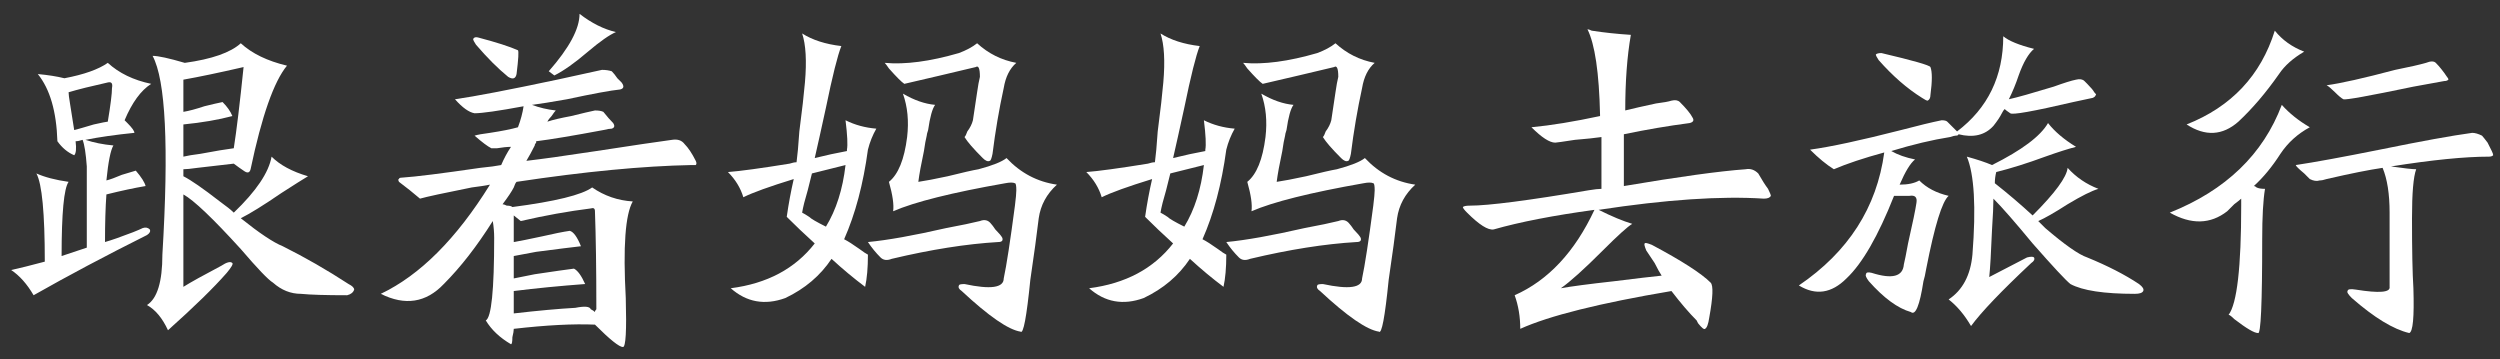<?xml version="1.0" encoding="utf-8"?>
<!-- Generator: Adobe Illustrator 17.0.0, SVG Export Plug-In . SVG Version: 6.00 Build 0)  -->
<!DOCTYPE svg PUBLIC "-//W3C//DTD SVG 1.1//EN" "http://www.w3.org/Graphics/SVG/1.1/DTD/svg11.dtd">
<svg version="1.1" id="图层_1" xmlns="http://www.w3.org/2000/svg" xmlns:xlink="http://www.w3.org/1999/xlink" x="0px" y="0px"
	 width="1043.333px" height="150px" viewBox="0 0 1043.333 150" enable-background="new 0 0 1043.333 150" xml:space="preserve">
<rect x="0" y="0" width="1043.333" height="150" fill="#333333" stroke="none"/>
<g>
	<path fill="#FFFFFF" d="M61.343,98.091c-17.143,8.571-32.917,16.942-47.322,25.121c-2.729-4.674-5.842-8.179-9.347-10.516
		c3.505-0.776,8.179-1.944,14.021-3.505c0-20.247-1.168-32.516-3.505-36.806c3.505,1.561,7.979,2.729,13.437,3.505
		c-1.953,2.729-2.921,13.053-2.921,30.963c3.505-1.168,7.011-2.337,10.516-3.505c0-19.078,0-30.379,0-33.885
		c-0.393-5.449-0.977-9.146-1.753-11.1c-1.168,0.393-2.145,0.584-2.921,0.584c0.383,3.122,0.191,5.066-0.584,5.842
		c-2.729-1.168-5.066-3.113-7.01-5.842c-0.393-12.46-3.122-21.808-8.179-28.042c4.281,0.393,7.978,0.977,11.1,1.752
		c8.179-1.552,14.213-3.697,18.111-6.426c4.673,4.291,10.708,7.211,18.11,8.763c-4.29,2.729-7.987,7.796-11.1,15.19
		c0.384,0.393,0.776,0.785,1.168,1.168c1.944,1.953,2.921,3.313,2.921,4.089c-7.796,0.785-14.605,1.752-20.448,2.921
		c3.505,1.168,7.394,1.954,11.685,2.337c-1.168,1.954-2.146,6.819-2.921,14.605c1.552-0.383,3.697-1.168,6.426-2.337
		c2.72-0.776,4.674-1.36,5.842-1.752c2.337,2.729,3.697,4.875,4.09,6.426c-4.674,0.785-10.133,1.954-16.358,3.505
		c-0.393,5.459-0.584,12.077-0.584,19.863c2.72-0.776,6.618-2.136,11.684-4.089c1.944-0.776,3.305-1.36,4.09-1.753
		c1.168-0.383,2.136-0.191,2.921,0.584C62.895,96.54,62.511,97.316,61.343,98.091z M28.627,38.501c0,0.785,0.192,2.337,0.584,4.674
		c0.776,5.066,1.36,8.763,1.752,11.1c1.552-0.383,4.281-1.168,8.179-2.337c3.505-0.776,5.45-1.168,5.842-1.168
		c1.168-7.01,1.752-11.684,1.752-14.021c0.383-1.944-0.201-2.72-1.752-2.337C37.974,35.973,32.515,37.333,28.627,38.501z
		 M101.654,71.217c-1.168-0.776-2.538-1.753-4.09-2.921c-3.122,0.393-8.179,0.977-15.189,1.753
		c-2.729,0.393-4.674,0.584-5.842,0.584v2.921c3.113,1.561,8.179,5.066,15.19,10.516c2.72,1.954,4.674,3.505,5.842,4.674
		c9.348-8.955,14.605-16.741,15.774-23.369c3.505,3.505,8.562,6.235,15.19,8.179c-1.954,1.168-5.65,3.505-11.1,7.01
		c-7.403,5.066-13.054,8.572-16.942,10.516c7.787,6.235,13.628,10.132,17.526,11.685c9.348,4.673,18.494,9.932,27.458,15.773
		c1.552,0.785,2.337,1.561,2.337,2.337c-0.392,1.168-1.369,1.954-2.921,2.337c-8.964,0-15.391-0.191-19.279-0.584
		c-4.29,0-8.179-1.552-11.684-4.674c-1.954-1.168-6.426-5.842-13.437-14.021C88.801,91.081,80.814,83.486,76.532,81.149v38.558
		c3.113-1.944,8.371-4.865,15.774-8.763c2.337-1.552,3.889-1.944,4.674-1.168c0.383,0.393-0.393,1.753-2.337,4.09
		c-5.458,6.234-13.638,14.222-24.537,23.953c-2.337-5.066-5.258-8.571-8.763-10.516c4.281-2.721,6.426-9.731,6.426-21.032
		c2.72-45.176,1.36-72.826-4.089-82.958c2.337,0,6.81,0.977,13.437,2.921c11.292-1.552,19.078-4.281,23.369-8.179
		c4.674,4.29,11.1,7.403,19.279,9.347c-5.459,6.627-10.516,21.032-15.19,43.232C104.182,72.194,103.206,72.386,101.654,71.217z
		 M76.532,33.243V46.68c2.337-0.383,5.258-1.168,8.763-2.337c3.113-0.776,5.642-1.36,7.595-1.752
		c1.944,1.953,3.304,3.897,4.089,5.842c-5.842,1.561-12.661,2.729-20.448,3.505v13.437c1.552-0.383,3.889-0.776,7.011-1.168
		c6.226-1.168,10.899-1.944,14.021-2.337c1.168-7.394,2.529-18.695,4.09-33.884C91.521,30.322,83.151,32.075,76.532,33.243z"/>
	<path fill="#FFFFFF" d="M251.798,46.68c1.552,1.954,2.921,3.505,4.09,4.674c0.776,1.168,0.584,1.953-0.584,2.337
		c-0.785,0-1.954,0.201-3.505,0.584c-12.469,2.337-21.817,3.898-28.042,4.674v0.584c-0.392,0.393-0.584,0.785-0.584,1.168
		c-1.168,2.337-2.337,4.482-3.505,6.427c6.618-0.776,16.358-2.136,29.211-4.09c15.189-2.337,25.706-3.889,31.548-4.674
		c2.337-0.383,4.089,0.201,5.258,1.753c1.552,1.561,3.113,3.898,4.674,7.011c0.383,0.785,0.383,1.369,0,1.752h-1.753
		c-20.256,0.393-44.601,2.729-73.027,7.011c-0.393,0.393-0.785,1.168-1.168,2.337c-0.785,1.561-2.337,3.897-4.674,7.01
		c0.383,0,0.968,0.201,1.752,0.584c1.168,0,1.944,0.201,2.337,0.584c17.91-2.337,29.01-5.057,33.3-8.179
		c5.057,3.505,10.708,5.458,16.942,5.842c-3.122,5.459-4.089,18.896-2.921,40.311c0.383,13.629,0,20.448-1.168,20.448
		c-1.561,0-5.459-3.122-11.685-9.348c-8.964-0.393-20.256,0.192-33.884,1.753c0,0.776-0.201,1.944-0.584,3.505
		c0,1.944-0.201,2.921-0.584,2.921c-4.674-2.729-8.179-6.043-10.516-9.932c2.337-1.168,3.505-12.652,3.505-34.469
		c0-2.337-0.201-4.674-0.584-7.011c-6.627,10.516-13.437,19.279-20.448,26.29c-7.403,7.796-16.167,9.156-26.29,4.09
		c16.358-7.787,31.547-22.976,45.569-45.569c-1.954,0.393-4.482,0.785-7.595,1.168c-11.685,2.336-18.896,3.897-21.616,4.673
		c-2.729-2.337-5.65-4.673-8.763-7.01c-0.393-0.776-0.393-1.168,0-1.168c0-0.383,0.383-0.584,1.168-0.584
		c5.842-0.383,16.741-1.752,32.716-4.089c3.889-0.383,6.81-0.776,8.764-1.168c1.168-2.72,2.528-5.258,4.089-7.595
		c-1.561,0-3.505,0.201-5.842,0.584c-1.168,0-1.954,0-2.337,0c-1.561-0.776-3.898-2.528-7.01-5.258
		c1.168-0.383,3.304-0.776,6.426-1.168c5.057-0.776,8.955-1.552,11.684-2.337c1.168-3.113,1.944-6.034,2.337-8.763
		c-10.516,1.954-17.335,2.921-20.447,2.921c-2.337-0.383-5.066-2.337-8.179-5.842c8.179-1.168,22.392-3.889,42.648-8.179
		c8.955-1.944,15.189-3.305,18.695-4.089c1.552,0,2.921,0.201,4.089,0.584c0.776,0.785,1.552,1.753,2.337,2.921
		c0.776,0.785,1.36,1.37,1.752,1.753c1.168,1.561,0.968,2.538-0.584,2.921c-3.898,0.393-11.301,1.753-22.2,4.09
		c-6.627,1.168-11.493,1.953-14.605,2.337c3.113,1.168,6.426,1.953,9.932,2.336c-0.393,0.393-0.977,1.168-1.752,2.337
		c-0.785,0.785-1.37,1.561-1.753,2.337c2.337-0.776,5.642-1.552,9.932-2.337c4.674-1.168,7.979-1.944,9.932-2.337
		C249.844,46.096,251.013,46.297,251.798,46.68z M199.802,15.717c7.394,1.953,12.853,3.706,16.358,5.258
		c0.383,0.393,0.192,3.706-0.584,9.932c-0.393,1.954-1.561,2.337-3.505,1.168c-4.291-3.505-8.763-7.978-13.437-13.437
		c-0.785-1.168-1.168-1.944-1.168-2.337C197.849,15.525,198.634,15.333,199.802,15.717z M217.329,92.249l-2.921-2.337
		c0,3.505,0,7.211,0,11.1c2.337-0.383,6.226-1.168,11.684-2.337c5.057-1.168,8.955-1.944,11.685-2.337
		c1.552,0.393,3.113,2.538,4.674,6.427c-3.505,0.392-9.74,1.168-18.695,2.336c-4.29,0.785-7.403,1.37-9.347,1.753v9.348
		c1.944-0.384,4.865-0.968,8.763-1.753c7.787-1.168,13.236-1.944,16.358-2.337c1.552,0.785,3.113,2.921,4.674,6.426
		c-10.516,0.785-20.448,1.753-29.795,2.921v9.347c10.124-1.168,18.695-1.944,25.706-2.336c3.889-0.776,6.034-0.584,6.426,0.584
		c0.776,0.383,1.36,0.776,1.752,1.168c0-0.393,0.192-0.785,0.584-1.168v-0.584c0-16.358-0.201-29.795-0.584-40.311
		c0-1.168-0.584-1.552-1.752-1.168C237.192,88.16,227.452,89.912,217.329,92.249z M231.35,31.491l-2.337-1.753
		c8.562-9.731,12.853-17.718,12.853-23.953c5.057,3.897,10.124,6.426,15.19,7.595c-2.729,1.168-6.627,3.897-11.685,8.179
		C239.912,26.233,235.239,29.546,231.35,31.491z"/>
	<path fill="#FFFFFF" d="M352.867,50.186c3.889,1.953,8.179,3.122,12.853,3.505c-1.561,2.729-2.729,5.65-3.505,8.763
		c-1.953,14.414-5.258,26.874-9.932,37.39c1.552,0.785,3.697,2.146,6.427,4.09c1.552,1.168,2.72,1.953,3.505,2.336
		c0,5.459-0.392,9.932-1.168,13.437c-4.673-3.505-9.347-7.394-14.021-11.684c-4.674,7.011-11.1,12.469-19.279,16.358
		c-8.571,3.122-16.166,1.753-22.784-4.089c15.189-1.944,26.874-8.179,35.053-18.695c-4.29-3.889-8.179-7.595-11.684-11.1
		c0.776-5.45,1.752-10.708,2.921-15.774c-10.132,3.122-17.143,5.65-21.032,7.595c-1.168-3.889-3.313-7.394-6.426-10.516
		c5.057-0.383,13.628-1.552,25.706-3.505c1.168-0.383,2.136-0.584,2.921-0.584c0.383-2.72,0.776-7.011,1.168-12.853
		c1.168-8.955,1.944-15.774,2.337-20.448c0.776-8.955,0.383-15.774-1.168-20.448c4.281,2.729,9.731,4.482,16.358,5.258
		c-1.561,3.897-3.706,12.469-6.426,25.705c-1.954,8.964-3.505,15.975-4.674,21.032c4.674-1.168,9.147-2.136,13.437-2.921v-0.584
		C353.835,60.51,353.643,56.42,352.867,50.186z M334.757,88.744c0.776,0.393,1.752,0.977,2.921,1.753
		c0.776,0.785,3.113,2.145,7.011,4.089c4.281-7.011,7.011-15.573,8.179-25.706c-4.674,1.168-9.348,2.337-14.021,3.505
		c-0.393,1.561-0.977,3.898-1.752,7.011C335.925,83.294,335.14,86.407,334.757,88.744z M408.952,92.249
		c1.945-0.776,3.505-0.383,4.674,1.168c0.383,0.393,0.968,1.168,1.753,2.337c1.552,1.561,2.528,2.729,2.921,3.505
		c0.383,1.168-0.201,1.752-1.752,1.752c-13.246,0.785-28.042,3.122-44.4,7.011c-1.954,0.785-3.505,0.584-4.674-0.584
		c-1.954-1.944-3.706-4.089-5.258-6.426c8.179-0.776,19.079-2.72,32.716-5.842C401.156,94.002,405.83,93.034,408.952,92.249z
		 M377.404,34.996c-1.168-0.776-3.313-2.921-6.426-6.426c-0.785-1.168-1.37-1.944-1.753-2.337
		c8.562,0.785,18.887-0.584,30.963-4.089c3.113-1.168,5.642-2.529,7.595-4.089c4.673,4.29,10.123,7.01,16.358,8.179
		c-2.729,2.337-4.482,5.842-5.258,10.516c-1.954,8.964-3.505,18.111-4.674,27.458c-0.393,1.954-0.785,2.921-1.168,2.921
		c-0.785,0.392-1.753,0-2.921-1.168c-3.897-3.889-6.426-6.81-7.595-8.764c0.383-0.383,0.776-1.168,1.168-2.336
		c1.168-1.552,1.944-3.113,2.337-4.674c0.383-2.337,0.968-6.226,1.753-11.685c0.383-2.72,0.776-4.865,1.168-6.426
		c0-3.505-0.584-4.865-1.752-4.089C397.46,30.322,387.527,32.659,377.404,34.996z M370.978,75.891
		c3.889-3.113,6.426-9.348,7.595-18.695c0.776-6.618,0.191-12.652-1.753-18.11c4.674,2.729,9.147,4.29,13.437,4.674
		c-1.168,1.561-2.145,5.066-2.921,10.516c-0.393,1.168-0.584,1.954-0.584,2.337c-0.392,1.561-0.785,3.706-1.168,6.426
		c-1.168,5.459-1.953,9.74-2.336,12.853c2.72-0.383,6.81-1.168,12.269-2.337c6.225-1.552,10.516-2.529,12.853-2.921
		c5.842-1.552,9.731-3.113,11.685-4.673c5.842,6.234,12.853,9.932,21.032,11.1c-4.291,3.897-6.819,8.571-7.595,14.021
		c-0.785,6.627-1.953,15.189-3.505,25.706c-1.561,15.573-2.921,22.785-4.09,21.616c-5.066-0.785-13.245-6.427-24.537-16.942
		c-1.168-0.776-1.561-1.552-1.168-2.337c0-0.383,0.776-0.584,2.337-0.584c10.899,2.337,16.358,1.561,16.358-2.336
		c1.168-5.45,2.72-15.573,4.673-30.379c0.384-3.113,0.584-5.258,0.584-6.426c0-1.944-0.201-2.921-0.584-2.921
		c-0.785-0.383-2.145-0.383-4.089,0c-22.2,3.898-37.782,7.796-46.737,11.685C373.114,85.44,372.53,81.35,370.978,75.891z"/>
	<path fill="#FFFFFF" d="M502.426,50.186c3.889,1.953,8.179,3.122,12.853,3.505c-1.561,2.729-2.729,5.65-3.505,8.763
		c-1.953,14.414-5.258,26.874-9.932,37.39c1.552,0.785,3.697,2.146,6.427,4.09c1.552,1.168,2.72,1.953,3.505,2.336
		c0,5.459-0.392,9.932-1.168,13.437c-4.673-3.505-9.347-7.394-14.021-11.684c-4.674,7.011-11.1,12.469-19.279,16.358
		c-8.571,3.122-16.166,1.753-22.784-4.089c15.189-1.944,26.874-8.179,35.053-18.695c-4.29-3.889-8.179-7.595-11.684-11.1
		c0.776-5.45,1.752-10.708,2.921-15.774c-10.132,3.122-17.143,5.65-21.032,7.595c-1.168-3.889-3.313-7.394-6.426-10.516
		c5.057-0.383,13.628-1.552,25.706-3.505c1.168-0.383,2.136-0.584,2.921-0.584c0.383-2.72,0.776-7.011,1.168-12.853
		c1.168-8.955,1.944-15.774,2.337-20.448c0.776-8.955,0.383-15.774-1.168-20.448c4.281,2.729,9.731,4.482,16.358,5.258
		c-1.561,3.897-3.706,12.469-6.426,25.705c-1.954,8.964-3.505,15.975-4.674,21.032c4.674-1.168,9.147-2.136,13.437-2.921v-0.584
		C503.394,60.51,503.202,56.42,502.426,50.186z M484.316,88.744c0.776,0.393,1.752,0.977,2.921,1.753
		c0.776,0.785,3.113,2.145,7.011,4.089c4.281-7.011,7.011-15.573,8.179-25.706c-4.674,1.168-9.348,2.337-14.021,3.505
		c-0.393,1.561-0.977,3.898-1.752,7.011C485.484,83.294,484.699,86.407,484.316,88.744z M558.511,92.249
		c1.944-0.776,3.505-0.383,4.674,1.168c0.383,0.393,0.967,1.168,1.752,2.337c1.552,1.561,2.529,2.729,2.922,3.505
		c0.383,1.168-0.201,1.752-1.753,1.752c-13.245,0.785-28.043,3.122-44.4,7.011c-1.954,0.785-3.505,0.584-4.674-0.584
		c-1.954-1.944-3.706-4.089-5.258-6.426c8.179-0.776,19.079-2.72,32.716-5.842C550.716,94.002,555.389,93.034,558.511,92.249z
		 M526.964,34.996c-1.169-0.776-3.313-2.921-6.426-6.426c-0.785-1.168-1.37-1.944-1.753-2.337
		c8.562,0.785,18.886-0.584,30.963-4.089c3.113-1.168,5.642-2.529,7.595-4.089c4.674,4.29,10.124,7.01,16.358,8.179
		c-2.729,2.337-4.482,5.842-5.258,10.516c-1.954,8.964-3.506,18.111-4.674,27.458c-0.393,1.954-0.785,2.921-1.169,2.921
		c-0.784,0.392-1.752,0-2.921-1.168c-3.897-3.889-6.426-6.81-7.595-8.764c0.384-0.383,0.776-1.168,1.169-2.336
		c1.168-1.552,1.944-3.113,2.337-4.674c0.383-2.337,0.967-6.226,1.752-11.685c0.384-2.72,0.776-4.865,1.169-6.426
		c0-3.505-0.585-4.865-1.753-4.089C547.018,30.322,537.087,32.659,526.964,34.996z M520.537,75.891
		c3.889-3.113,6.426-9.348,7.594-18.695c0.776-6.618,0.192-12.652-1.752-18.11c4.674,2.729,9.146,4.29,13.437,4.674
		c-1.168,1.561-2.146,5.066-2.921,10.516c-0.393,1.168-0.584,1.954-0.584,2.337c-0.393,1.561-0.785,3.706-1.169,6.426
		c-1.168,5.459-1.953,9.74-2.337,12.853c2.721-0.383,6.81-1.168,12.269-2.337c6.226-1.552,10.517-2.529,12.853-2.921
		c5.843-1.552,9.731-3.113,11.685-4.673c5.843,6.234,12.853,9.932,21.032,11.1c-4.29,3.897-6.819,8.571-7.595,14.021
		c-0.785,6.627-1.954,15.189-3.506,25.706c-1.561,15.573-2.921,22.785-4.089,21.616c-5.066-0.785-13.246-6.427-24.537-16.942
		c-1.169-0.776-1.562-1.552-1.169-2.337c0-0.383,0.776-0.584,2.337-0.584c10.899,2.337,16.358,1.561,16.358-2.336
		c1.168-5.45,2.72-15.573,4.674-30.379c0.383-3.113,0.584-5.258,0.584-6.426c0-1.944-0.201-2.921-0.584-2.921
		c-0.785-0.383-2.146-0.383-4.09,0c-22.2,3.898-37.782,7.796-46.737,11.685C522.673,85.44,522.089,81.35,520.537,75.891z"/>
	<path fill="#FFFFFF" d="M701.06,42.591c2.72,2.729,4.473,4.875,5.258,6.426c0.776,1.168,0.384,1.954-1.168,2.337
		c-8.965,1.168-18.111,2.729-27.459,4.673c0,7.011,0,14.222,0,21.616c22.977-3.889,39.919-6.226,50.827-7.011
		c1.944-0.383,3.697,0.201,5.258,1.753c1.552,2.729,2.921,4.875,4.09,6.426c0.775,1.561,1.168,2.538,1.168,2.921
		c-0.393,0.785-1.369,1.168-2.921,1.168c-17.919-1.168-40.895,0.393-68.938,4.674c5.45,2.729,10.123,4.674,14.021,5.842
		c-1.954,1.168-6.043,4.875-12.269,11.1c-7.796,7.795-13.638,13.054-17.526,15.774c4.281-0.776,11.684-1.753,22.2-2.921
		c9.348-1.168,15.965-1.944,19.863-2.336c-0.785-1.168-1.753-2.921-2.921-5.258c-1.562-2.337-2.729-4.089-3.506-5.258
		c-0.785-1.944-0.977-2.921-0.584-2.921c0-0.384,0.968-0.192,2.921,0.584c12.46,6.627,20.64,11.885,24.537,15.774
		c1.169,1.168,0.968,6.043-0.584,14.605c-0.393,2.72-0.977,4.281-1.753,4.674c-0.393,0.383-1.369-0.393-2.921-2.337l-0.584-1.168
		c-3.122-3.122-6.628-7.202-10.517-12.269c-29.995,5.066-51.027,10.315-63.095,15.774c0-5.066-0.785-9.731-2.337-14.021
		c14.021-6.226,25.121-18.111,33.3-35.637c-17.143,2.337-31.164,5.066-42.063,8.179c-2.337,0.393-6.043-1.944-11.1-7.011
		c-1.169-1.168-1.753-1.944-1.753-2.337c0.384-0.383,1.36-0.584,2.921-0.584c7.787,0,24.337-2.136,49.658-6.426
		c2.337-0.384,4.09-0.584,5.259-0.584c0-7.011,0-14.213,0-21.616c-2.729,0.393-6.427,0.785-11.101,1.168
		c-5.066,0.785-7.796,1.168-8.179,1.168c-2.337,0-5.65-2.136-9.932-6.426c8.179-0.776,17.718-2.337,28.626-4.674v-0.584
		c-0.393-17.526-2.145-29.403-5.258-35.637c0.384,0,0.968,0.201,1.753,0.584c5.057,0.785,10.516,1.37,16.358,1.753
		c-1.562,8.964-2.337,19.48-2.337,31.547c3.112-0.776,7.394-1.752,12.853-2.921c3.112-0.383,5.258-0.776,6.426-1.168
		C699.107,41.623,700.275,41.815,701.06,42.591z"/>
	<path fill="#FFFFFF" d="M799.209,66.544c-1.953,1.561-4.09,5.066-6.427,10.516c3.506,0,6.226-0.584,8.18-1.753
		c3.112,3.122,7.202,5.258,12.269,6.426c-2.729,2.337-5.843,12.47-9.348,30.379c-0.393,2.337-0.785,4.09-1.169,5.258
		c-1.561,10.133-3.313,14.405-5.258,12.853c-5.459-1.552-11.301-5.842-17.526-12.853c-1.168-1.552-1.561-2.528-1.168-2.921
		c0-0.776,0.775-0.968,2.337-0.584c8.562,2.729,13.044,1.561,13.437-3.505c0.384-1.552,0.968-4.473,1.753-8.763
		c1.944-8.562,3.112-14.213,3.505-16.942c0.384-2.337-0.584-3.305-2.921-2.921c-1.953,0-4.09,0-6.427,0
		c-6.627,16.751-13.245,28.244-19.863,34.469c-6.234,6.234-12.853,7.211-19.863,2.921c20.64-14.021,32.516-32.515,35.638-55.5
		c-8.572,2.337-15.582,4.673-21.032,7.01c-3.122-1.944-6.426-4.673-9.932-8.179c8.562-1.168,21.224-3.889,37.975-8.179
		c7.394-1.944,13.044-3.304,16.941-4.089c1.169,0,1.944,0.201,2.337,0.584c0.384,0.393,0.776,0.785,1.169,1.168
		c0.383,0.393,1.36,1.369,2.921,2.921c12.853-9.731,19.279-22.977,19.279-39.727c2.337,1.954,6.618,3.706,12.853,5.258
		c-2.337,1.954-4.481,5.651-6.426,11.101c-1.169,3.505-2.538,6.819-4.09,9.932c3.505-0.776,9.73-2.529,18.694-5.258
		c4.281-1.552,7.395-2.528,9.348-2.921c1.552-0.383,2.721-0.192,3.506,0.584l1.168,1.168c1.552,1.561,2.528,2.729,2.921,3.505
		c0.776,0.785,0.968,1.168,0.585,1.168c0,0.393-0.393,0.785-1.169,1.168c-1.953,0.393-4.674,0.977-8.179,1.753
		c-16.751,3.897-25.514,5.458-26.29,4.673c-1.168-0.776-1.953-1.36-2.337-1.752c-0.393,0.393-0.785,0.977-1.168,1.752
		c-0.785,1.561-1.954,3.314-3.506,5.258c-3.505,3.897-8.38,5.066-14.605,3.505c0,0.393-0.393,0.584-1.168,0.584
		c-0.393,0-1.169,0.201-2.337,0.584c-7.403,1.168-15.582,3.122-24.537,5.842C791.997,64.599,795.311,65.768,799.209,66.544z
		 M785.187,22.143c13.236,3.122,20.056,5.066,20.448,5.842c0.775,1.953,0.775,5.842,0,11.684c0,1.168-0.393,1.954-1.169,2.337
		c-0.393,0-1.168-0.383-2.337-1.168c-6.234-3.889-12.269-9.146-18.11-15.774c-0.785-1.168-1.169-1.944-1.169-2.337
		C783.234,22.344,784.019,22.143,785.187,22.143z M830.173,115.618l15.773-8.179c1.552-0.383,2.528-0.383,2.921,0
		c0.384,0.785,0,1.561-1.168,2.337c-12.47,11.685-20.841,20.448-25.122,26.29c-2.729-4.674-5.842-8.371-9.347-11.1
		c5.842-3.889,9.146-10.124,9.932-18.695c1.552-19.863,0.775-33.492-2.337-40.895c4.281,1.168,7.786,2.337,10.516,3.505
		c12.46-6.226,20.247-12.068,23.369-17.526c2.72,3.505,6.617,6.819,11.684,9.932c-3.122,0.785-7.402,2.145-12.853,4.089
		c-7.403,2.729-14.222,4.875-20.447,6.426c-0.393,1.561-0.584,3.122-0.584,4.674c5.449,4.291,10.707,8.763,15.773,13.437
		c9.348-9.348,14.213-15.965,14.605-19.863c3.505,3.898,7.786,6.819,12.853,8.763c-2.729,0.785-7.011,2.921-12.853,6.426
		c-5.459,3.505-9.549,5.842-12.269,7.011c0.775,0.785,1.753,1.752,2.921,2.921c8.179,7.011,14.021,11.1,17.526,12.269
		c8.562,3.505,15.774,7.211,21.616,11.1c1.552,1.168,2.136,2.146,1.753,2.921c-0.393,0.785-1.562,1.168-3.506,1.168
		c-12.853,0-21.816-1.36-26.874-4.09c-1.953-1.552-7.211-7.202-15.773-16.942c-7.403-8.955-12.853-15.19-16.358-18.695
		c0,2.729-0.2,7.011-0.584,12.853C830.948,105.494,830.555,112.112,830.173,115.618z"/>
	<path fill="#FFFFFF" d="M963.958,53.107c-5.066,2.729-9.155,6.426-12.269,11.1c-3.505,5.459-7.211,9.932-11.1,13.437
		c0.383,0,0.775,0.201,1.168,0.584c0.776,0.392,1.944,0.584,3.506,0.584c-0.785,4.674-1.169,11.685-1.169,21.032
		c0,26.874-0.584,39.918-1.753,39.143c-1.561,0-4.874-1.954-9.932-5.842c-1.168-1.168-1.953-1.752-2.337-1.752
		c3.506-4.674,5.258-19.863,5.258-45.569c0-1.168,0-2.136,0-2.921c-0.392,0.393-1.369,1.168-2.921,2.337
		c-1.168,1.168-2.145,2.146-2.921,2.921c-7.011,5.458-14.998,5.65-23.953,0.584c23.369-9.347,38.942-24.336,46.737-44.984
		C955.386,47.264,959.284,50.386,963.958,53.107z M961.621,21.559c-4.674,2.729-8.179,5.842-10.516,9.348
		c-5.459,7.796-11.101,14.414-16.942,19.863c-6.627,5.842-13.829,6.235-21.616,1.168c18.695-7.394,30.964-20.447,36.806-39.143
		C952.466,16.694,956.554,19.614,961.621,21.559z M1031.727,55.444c1.168,0,2.528,0.393,4.089,1.168
		c0.384,0.393,1.169,1.369,2.337,2.921c0.776,1.561,1.36,2.729,1.753,3.505c0.384,0.785,0.584,1.369,0.584,1.753
		c-0.393,0.393-0.977,0.584-1.752,0.584c-10.133,0-23.762,1.369-40.895,4.089c5.449,0.785,8.955,1.168,10.516,1.168
		c-1.168,3.122-1.753,9.932-1.753,20.448c0,13.245,0.192,22.985,0.585,29.211c0.383,12.068-0.201,18.302-1.753,18.695
		c-6.627-1.561-14.605-6.426-23.953-14.605c-1.561-1.552-2.145-2.528-1.752-2.921c0-0.776,1.168-0.968,3.505-0.584
		c9.73,1.561,14.404,1.168,14.021-1.168c0-8.562,0-18.886,0-30.963c0-7.787-0.977-14.021-2.921-18.695
		c-5.459,0.785-13.246,2.337-23.369,4.674c-1.168,0.393-2.146,0.584-2.921,0.584c-1.169,0.393-2.538,0.201-4.09-0.584
		c-0.393-0.383-1.168-1.168-2.337-2.337c-2.337-1.944-3.505-3.113-3.505-3.505c7.786-1.168,19.471-3.305,35.053-6.426
		C1010.302,58.949,1023.155,56.612,1031.727,55.444z M1016.538,26.233c1.552,1.561,3.112,3.505,4.673,5.842
		c0.384,0.393,0.585,0.785,0.585,1.168c-0.393,0.393-0.977,0.584-1.753,0.584c-2.337,0.393-6.627,1.168-12.853,2.337
		c-18.695,3.898-28.436,5.65-29.211,5.258c-0.785-0.384-1.954-1.36-3.506-2.921c-1.561-1.552-2.729-2.528-3.505-2.921
		c5.842-0.776,15.381-2.921,28.627-6.426c5.842-1.168,10.123-2.136,12.853-2.921C1014.392,25.457,1015.753,25.457,1016.538,26.233z"
		/>
</g>
<g>
</g>
<g>
</g>
<g>
</g>
<g>
</g>
<g>
</g>
<g>
</g>
</svg>
